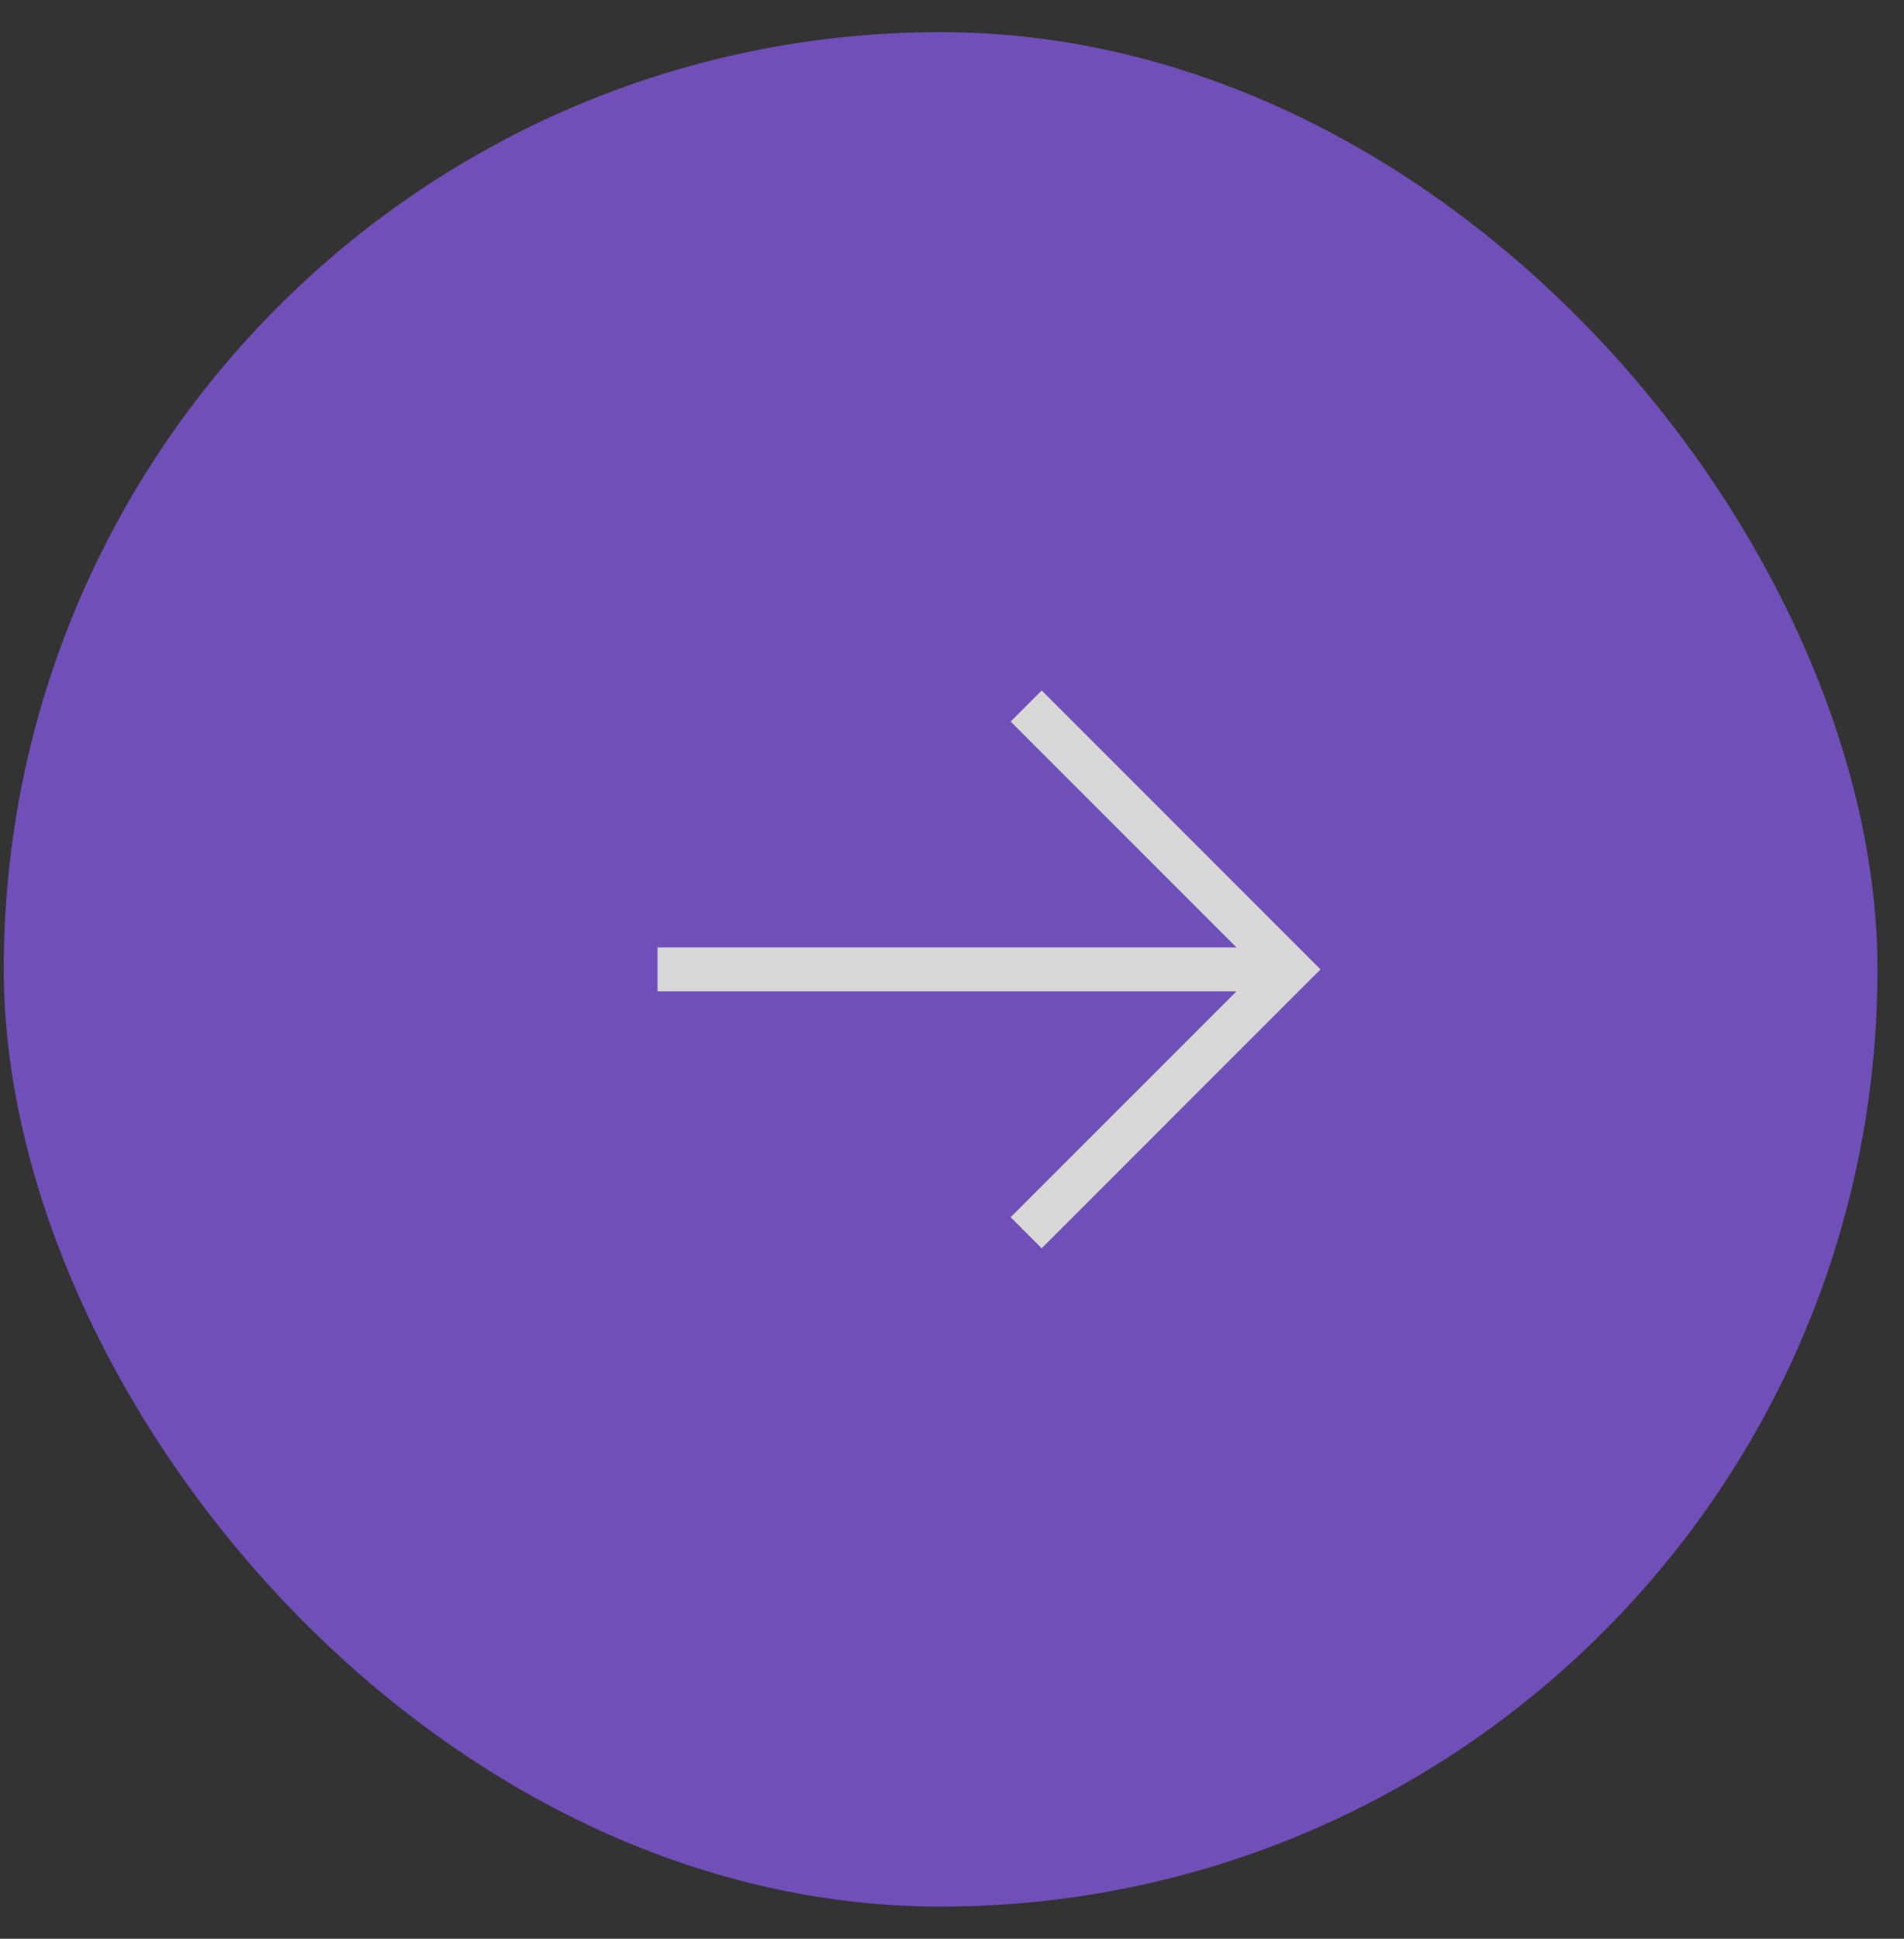 <svg width="56" height="57" viewBox="0 0 56 57" fill="none" xmlns="http://www.w3.org/2000/svg">
<rect x="0" y="0" width="56" height="57" fill="#333333" stroke="none"/>
<g opacity="0.801">
<rect x="0.11" y="0.945" width="55.11" height="55.11" rx="27.555" fill="#7F56D9"/>
<g clip-path="url(#clip0_296_9736)">
<path d="M30.181 20.757L37.925 28.501L30.181 36.244M37.202 28.501H19.34" stroke="white" stroke-width="1.291"/>
</g>
</g>
<defs>
<clipPath id="clip0_296_9736">
<rect width="20.65" height="20.65" fill="white" transform="translate(19.34 18.176)"/>
</clipPath>
</defs>
</svg>
